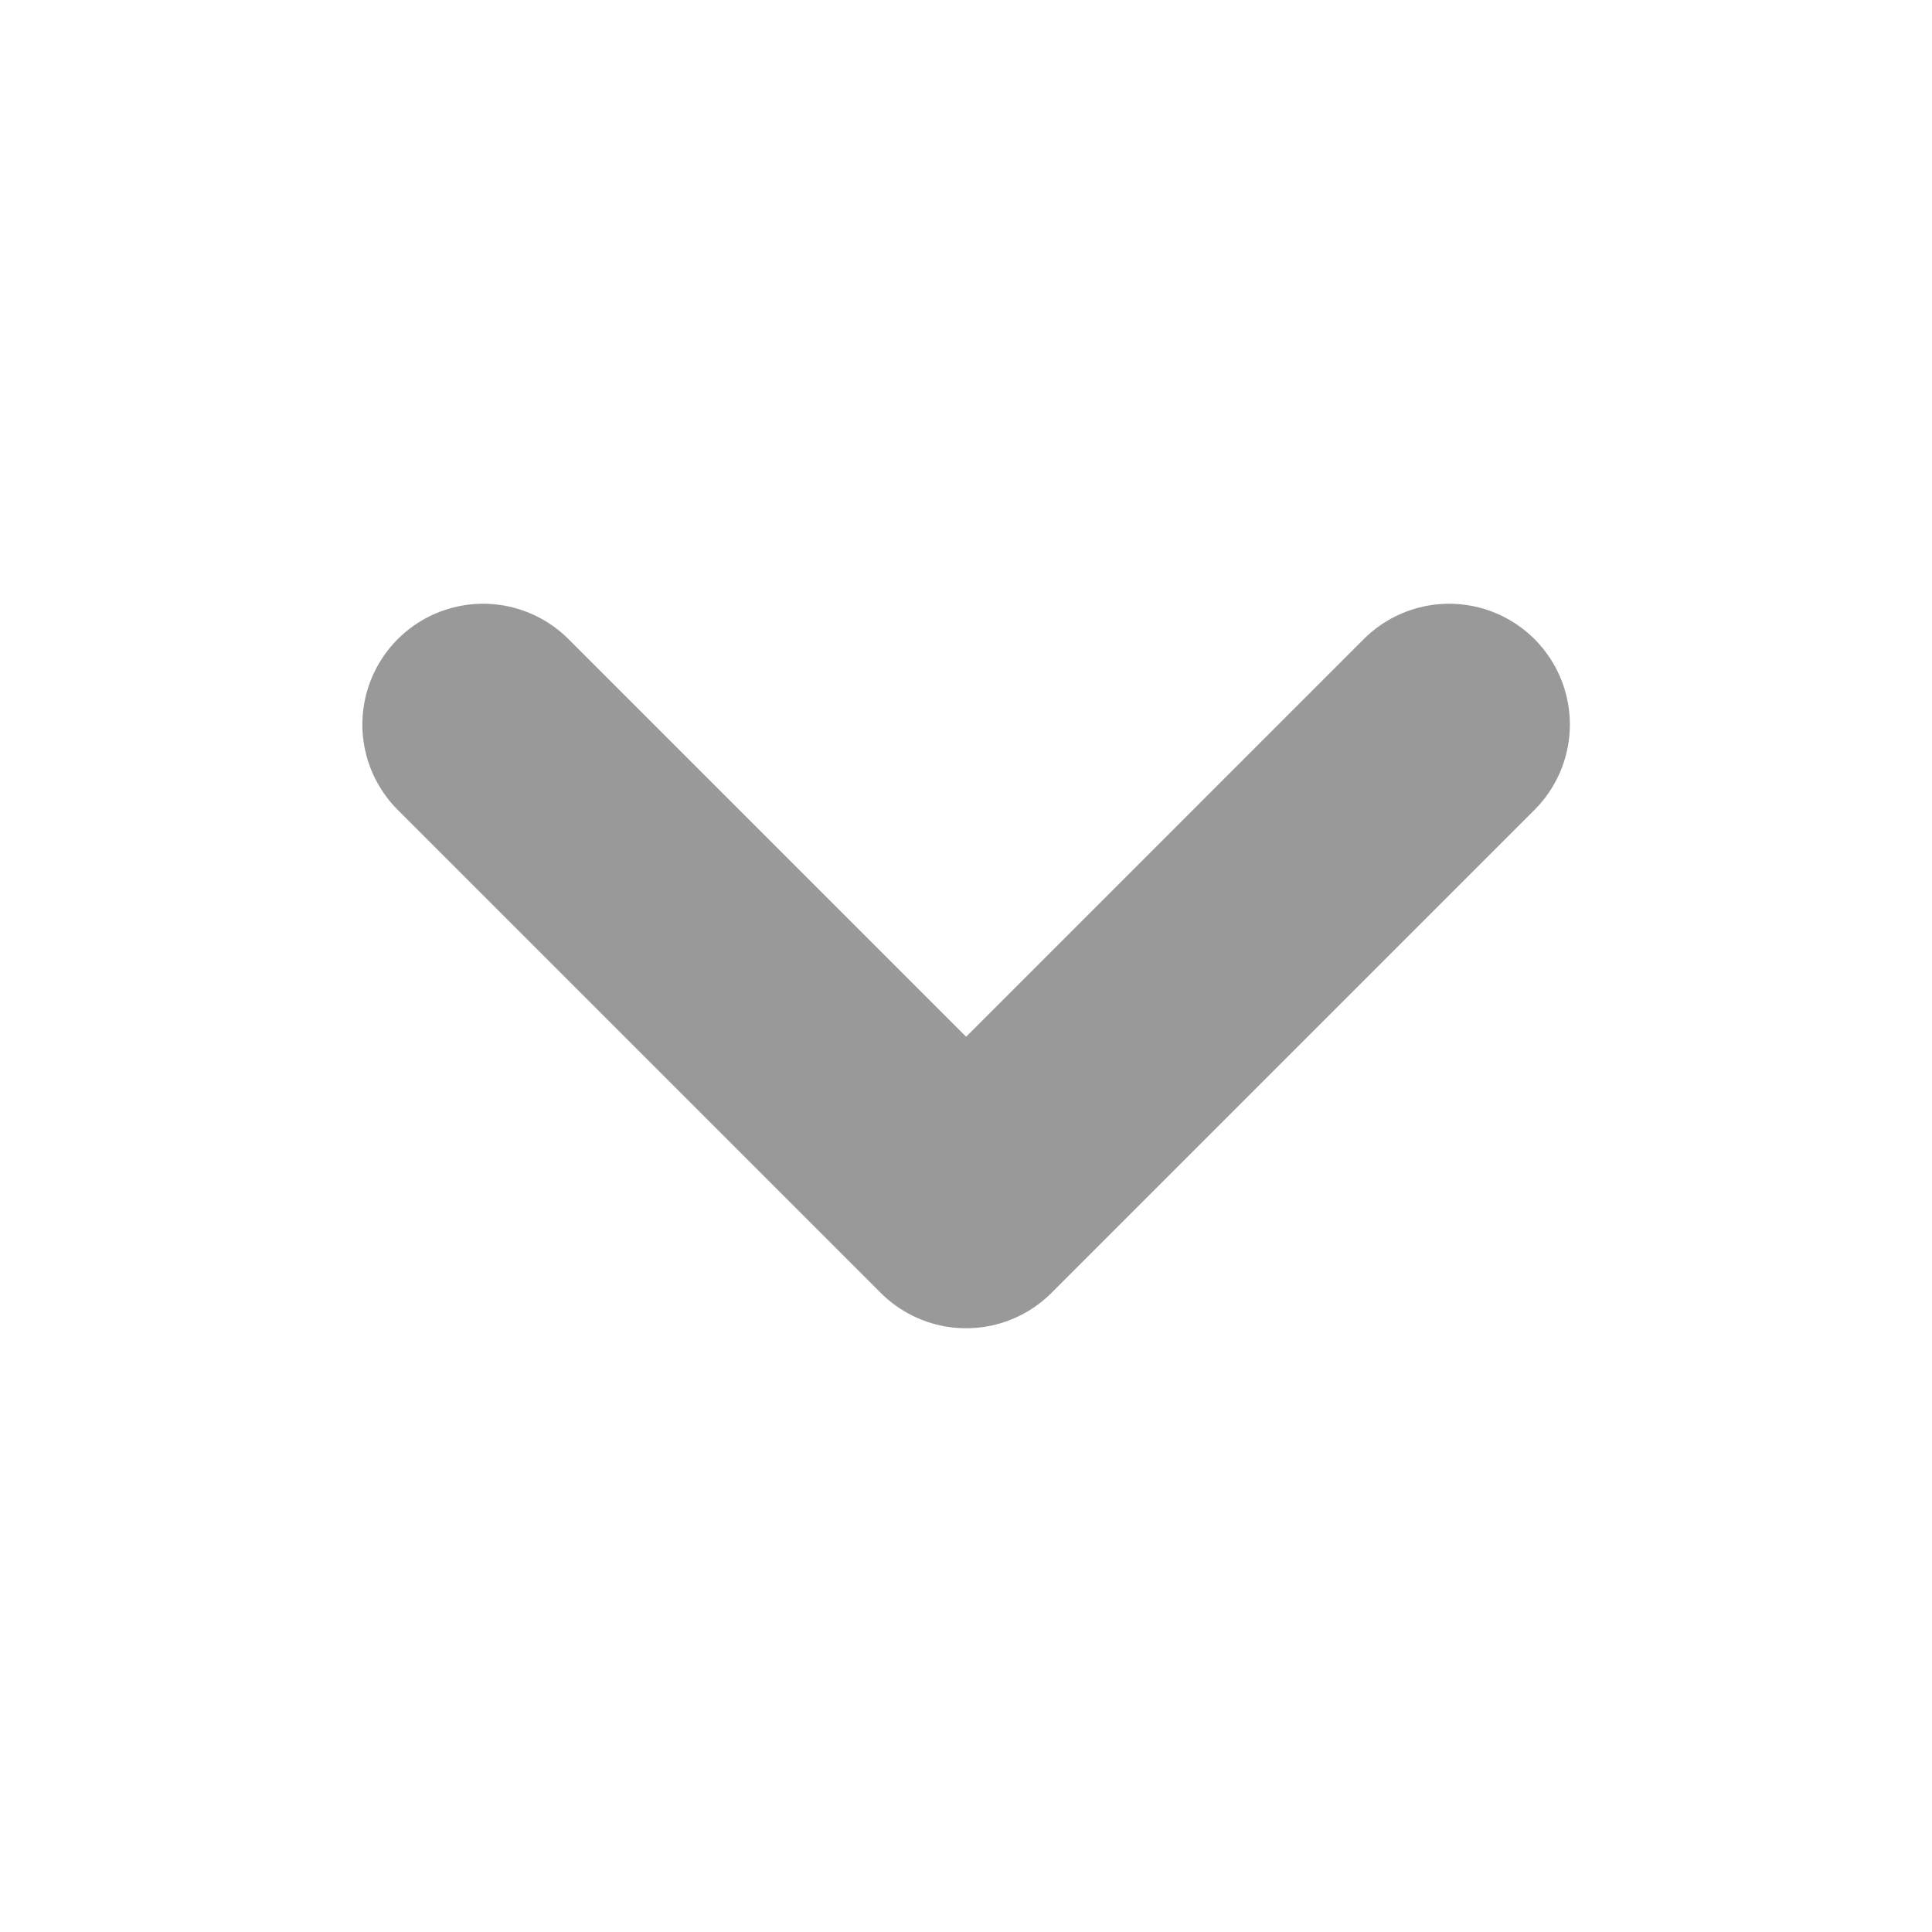 <svg width="16" height="16" viewBox="0 0 16 16" fill="none" xmlns="http://www.w3.org/2000/svg">
<path d="M4.001 6L8.001 10L12.001 6" stroke="#999999" stroke-width="2" stroke-linecap="round" stroke-linejoin="round"/>
</svg>

